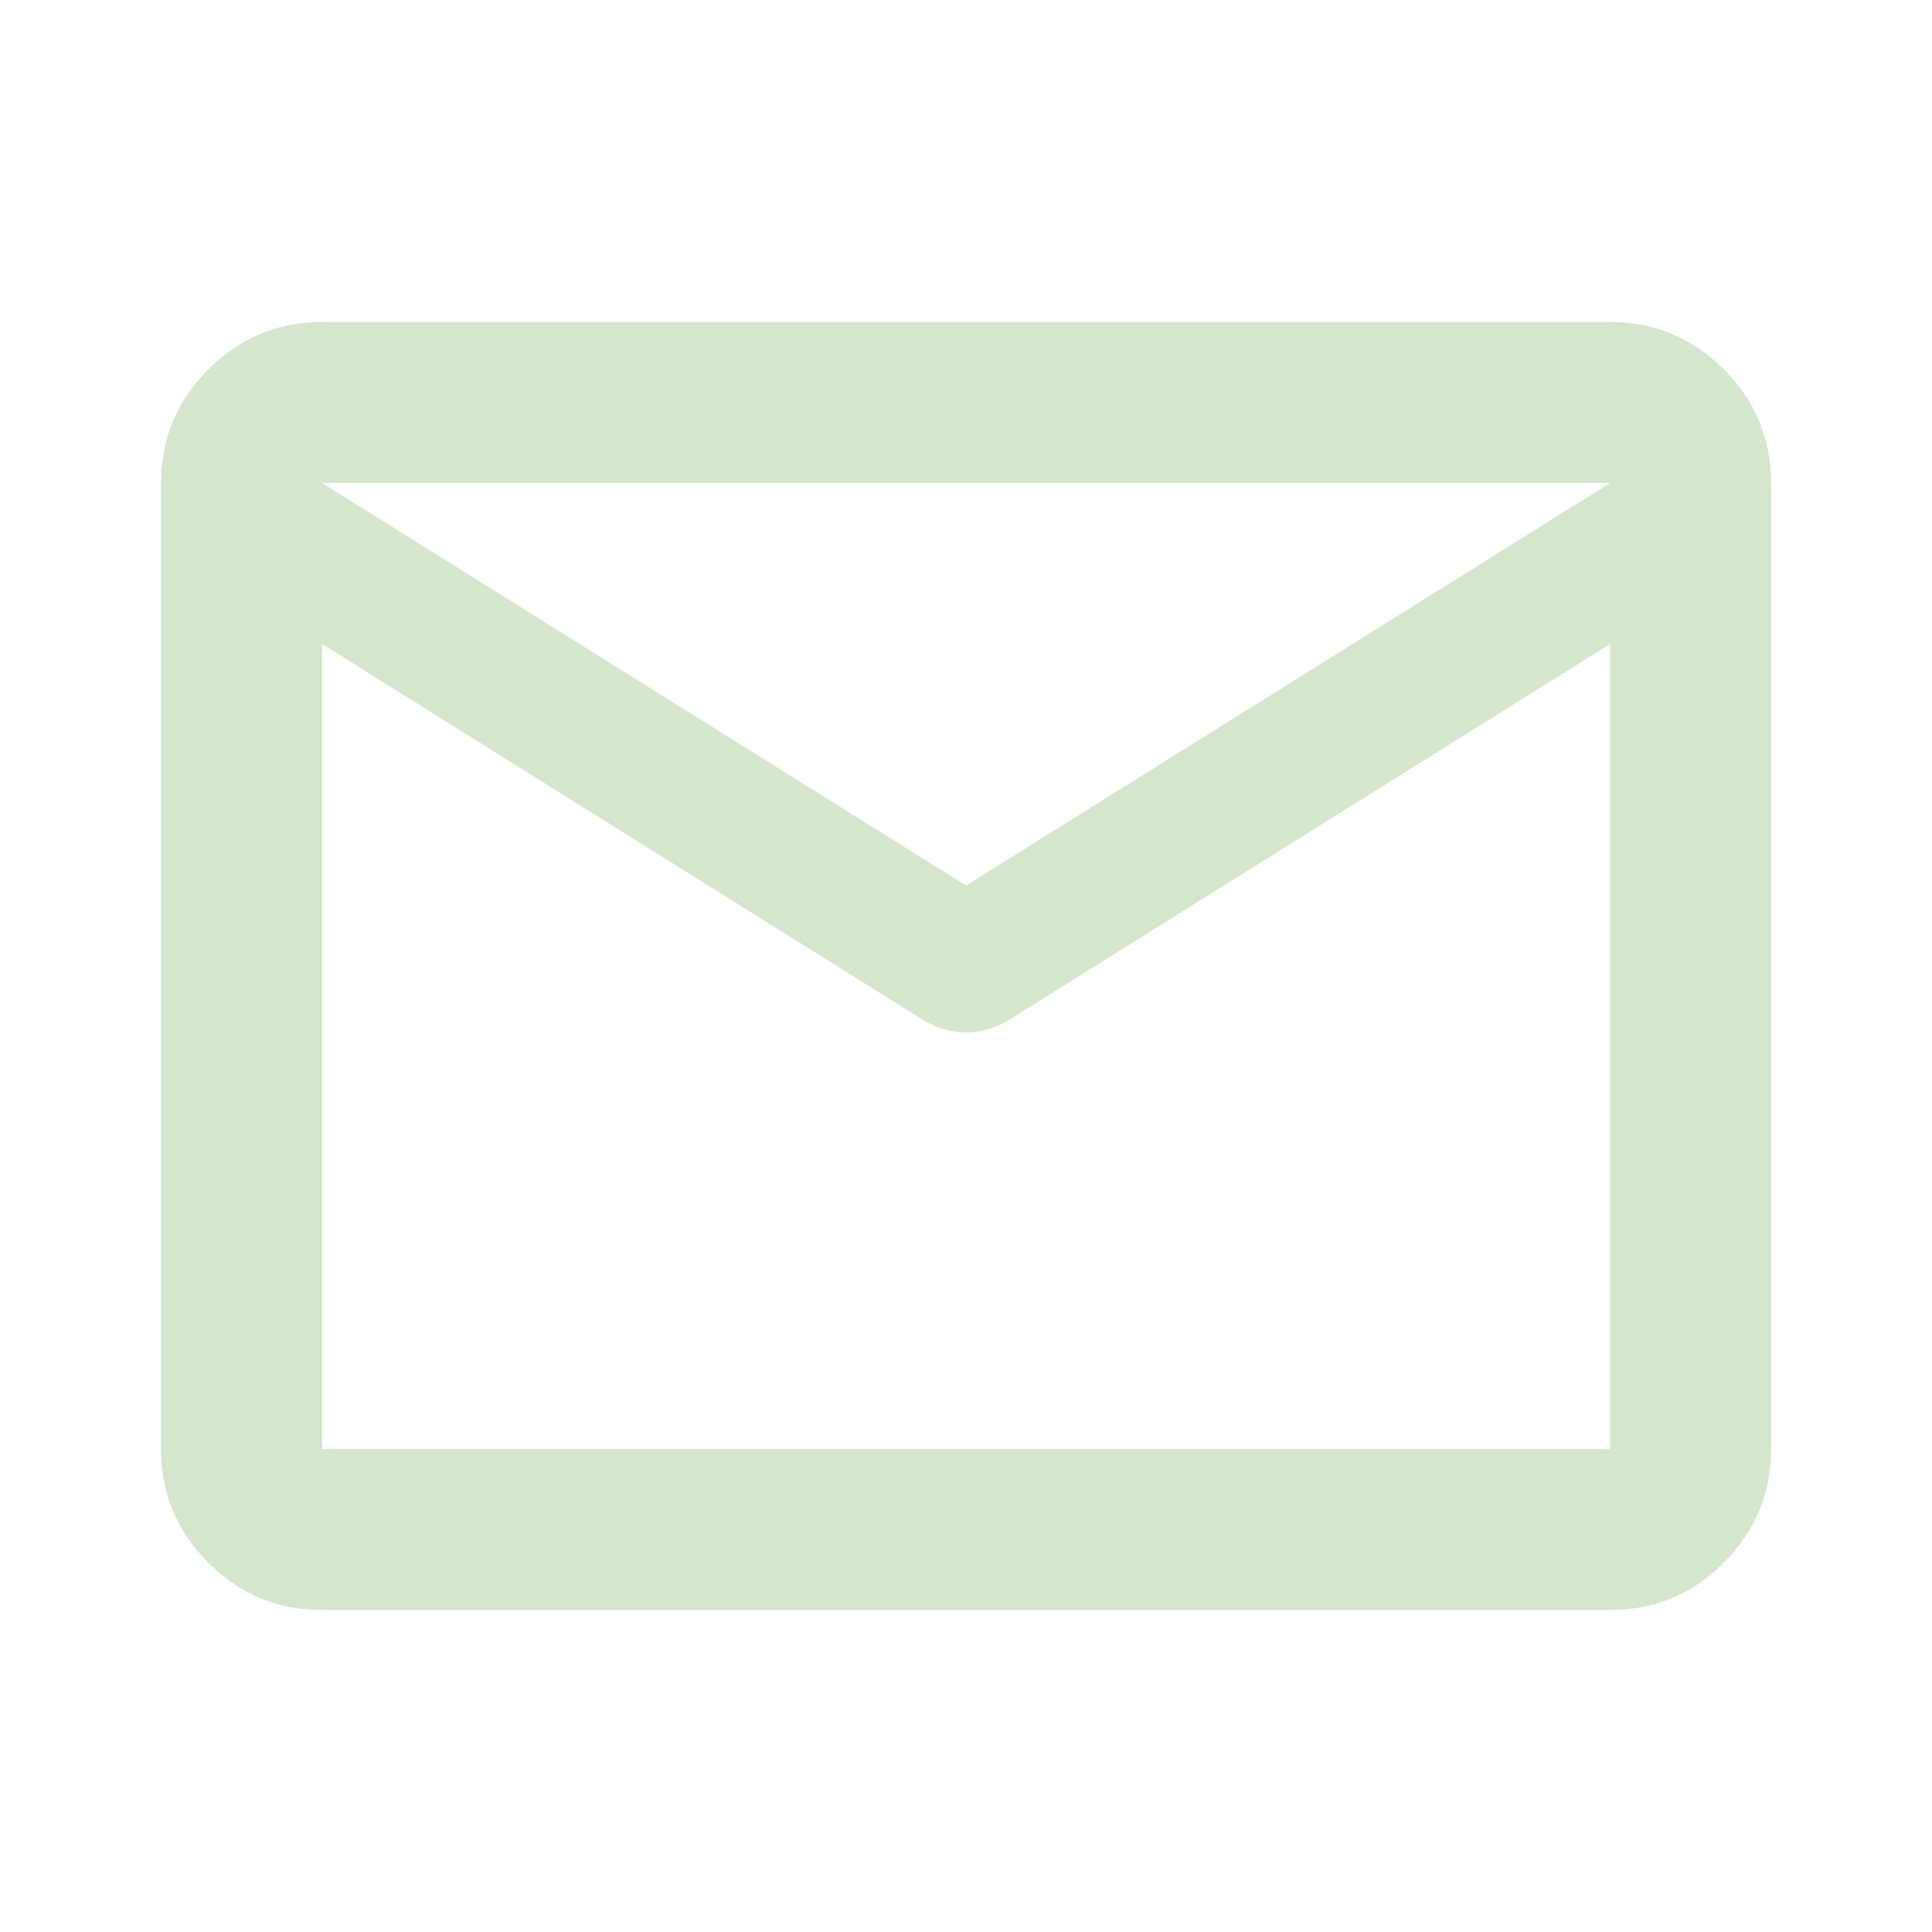 <svg width="20" height="20" viewBox="0 0 20 20" fill="none" xmlns="http://www.w3.org/2000/svg">
<path d="M3.334 16.667C2.875 16.667 2.483 16.504 2.157 16.177C1.83 15.851 1.667 15.459 1.667 15V5C1.667 4.542 1.83 4.149 2.157 3.823C2.483 3.497 2.875 3.333 3.334 3.333H16.667C17.125 3.333 17.518 3.497 17.844 3.823C18.171 4.149 18.334 4.542 18.334 5V15C18.334 15.459 18.171 15.851 17.844 16.177C17.518 16.504 17.125 16.667 16.667 16.667H3.334ZM16.667 6.667L10.438 10.563C10.368 10.604 10.296 10.636 10.219 10.656C10.143 10.677 10.07 10.688 10 10.688C9.931 10.688 9.858 10.677 9.782 10.656C9.705 10.636 9.632 10.604 9.563 10.563L3.334 6.667V15H16.667V6.667ZM10 9.167L16.667 5H3.334L10 9.167ZM3.334 6.875V5.646V5.667V5.656V6.875Z" fill="#D4E6CC"/>
</svg>
